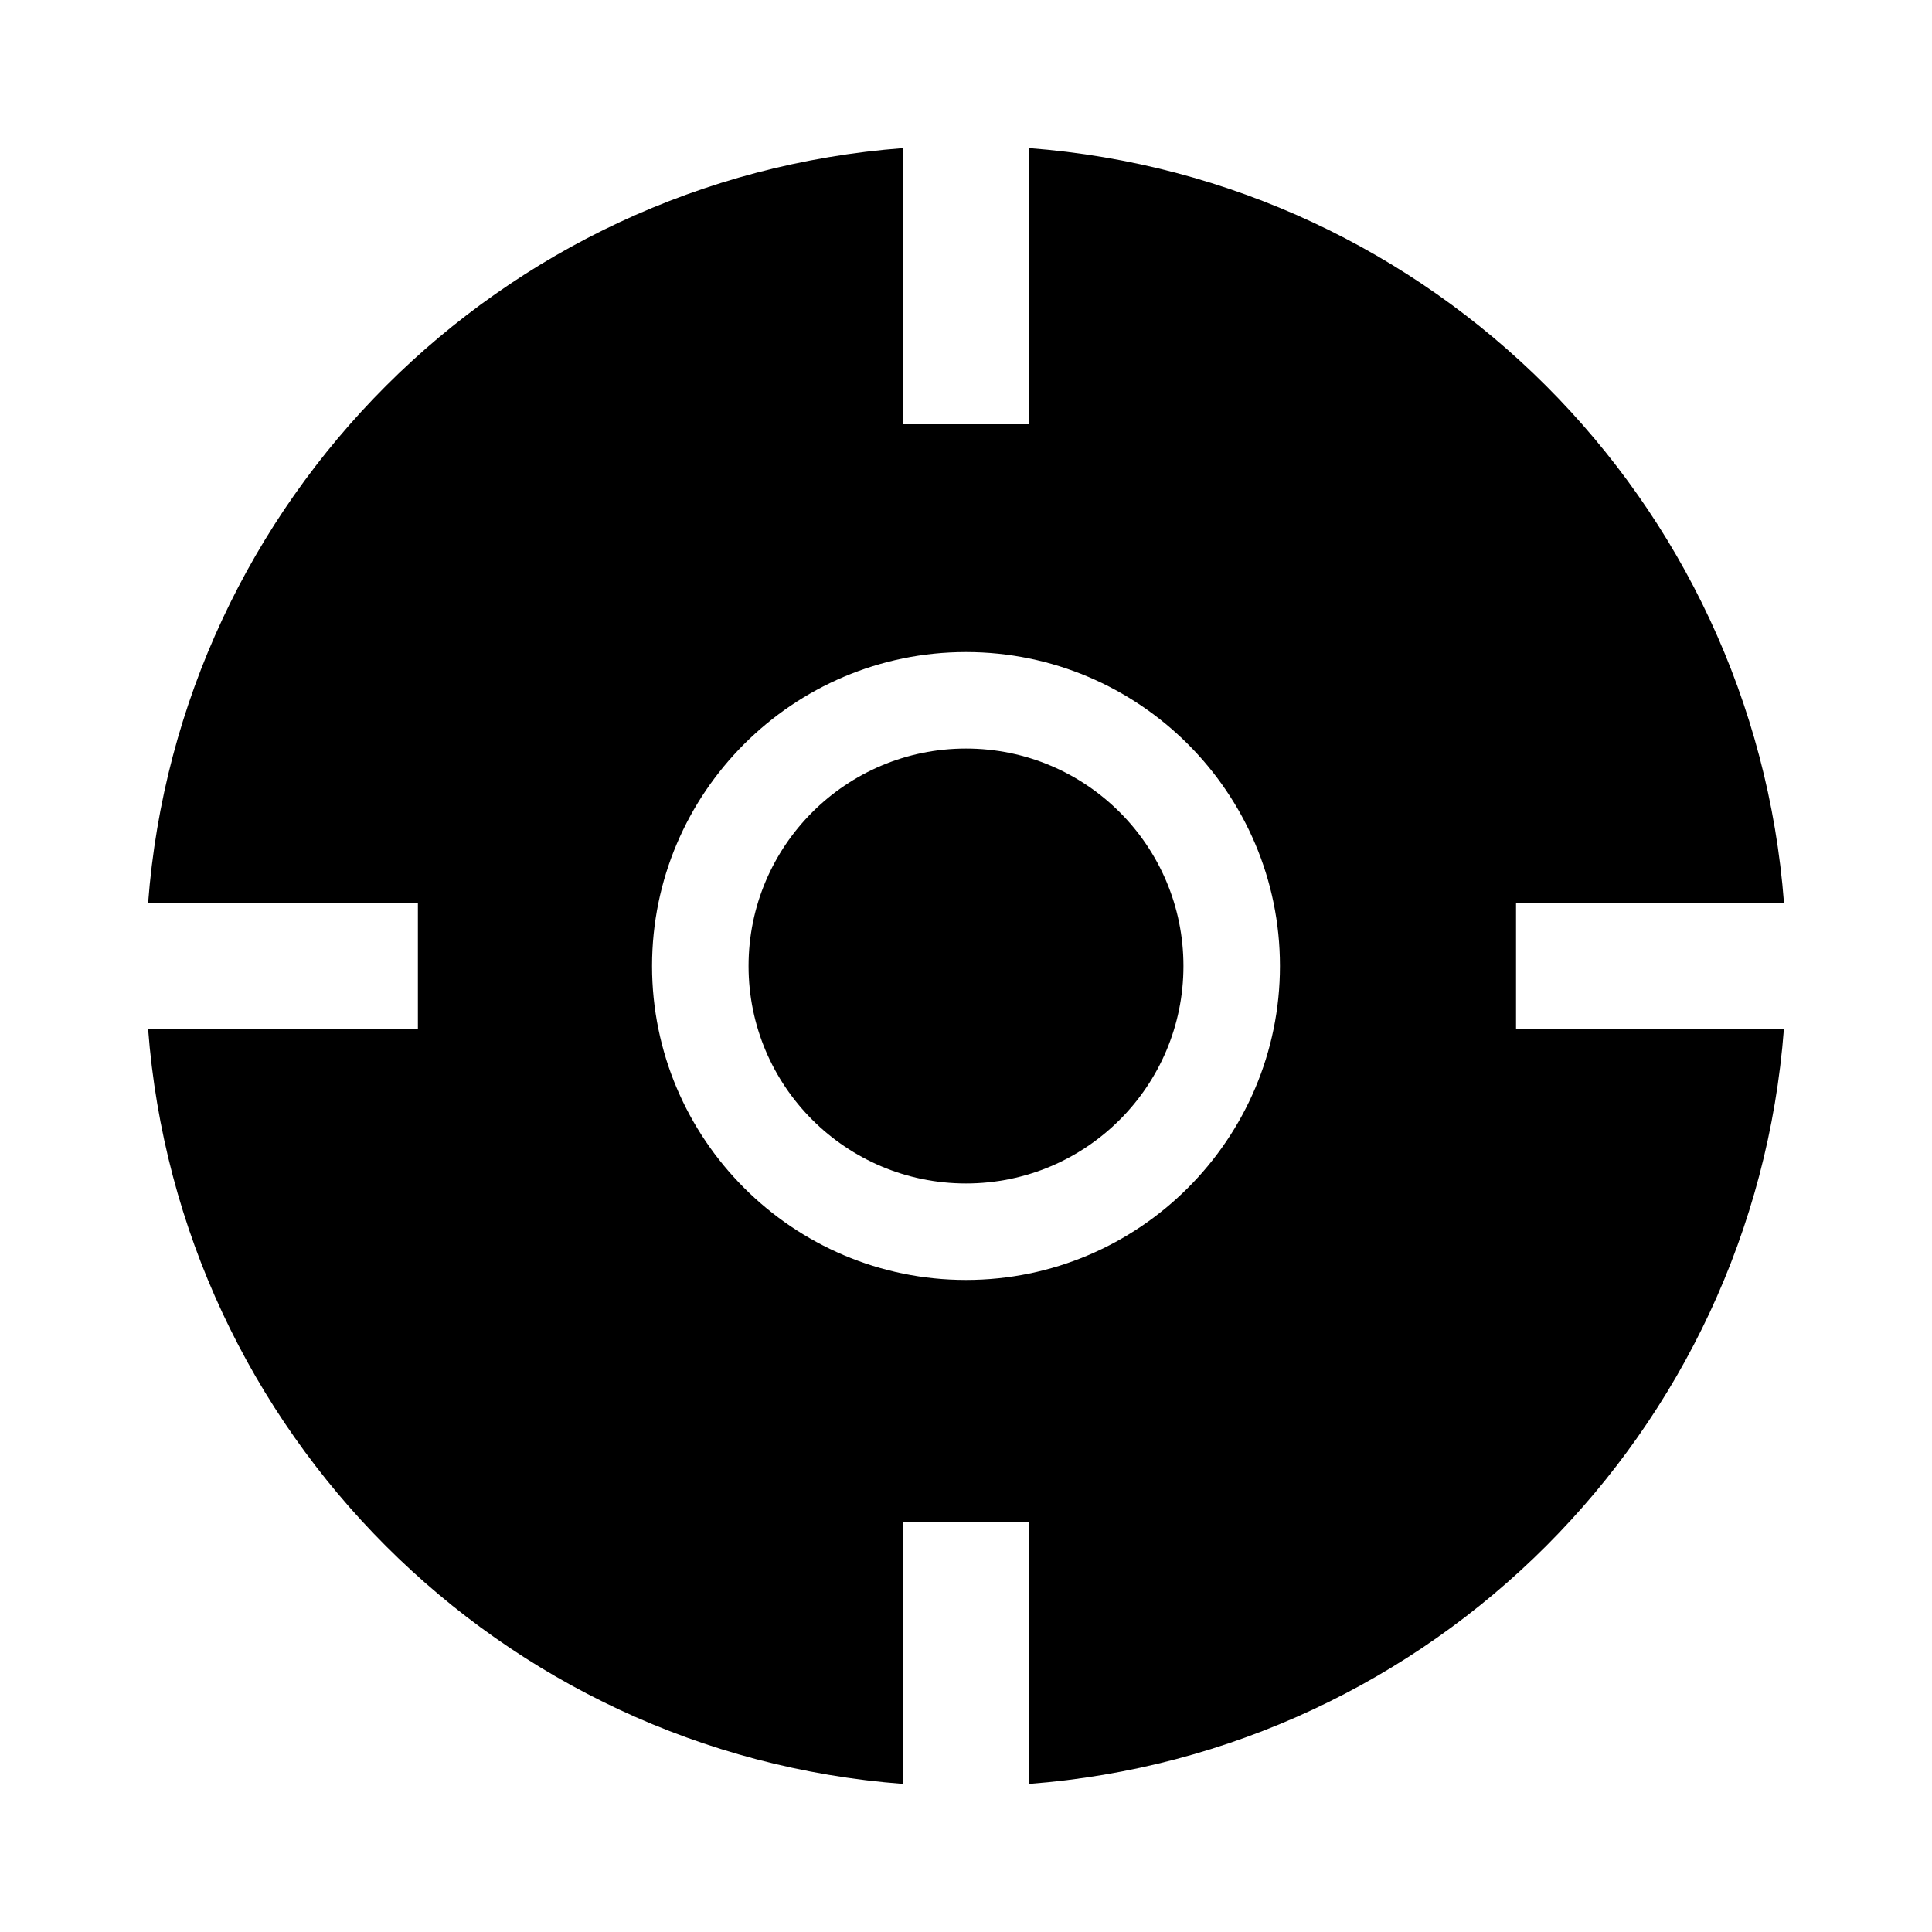 <?xml version="1.0" encoding="utf-8"?>
<!-- Generator: Adobe Illustrator 19.0.1, SVG Export Plug-In . SVG Version: 6.00 Build 0)  -->
<svg version="1.1" id="Layer_1" xmlns="http://www.w3.org/2000/svg" xmlns:xlink="http://www.w3.org/1999/xlink" x="0px" y="0px"
	 viewBox="0 0 20 20" style="enable-background:new 0 0 20 20;" xml:space="preserve">
<style type="text/css">
	.st0{fill:none;}
</style>
<g>
	<rect x="0" class="st0" width="20" height="20"/>
	<g>
		<path class="st0" d="M10,6.75c-1.792,0-3.25,1.458-3.25,3.25s1.458,3.25,3.25,3.25
			c1.792,0,3.25-1.458,3.25-3.25S11.792,6.75,10,6.75z M10,12.251
			c-1.241,0-2.25-1.01-2.25-2.251s1.009-2.251,2.25-2.251s2.25,1.01,2.25,2.251
			S11.241,12.251,10,12.251z"/>
		<path d="M15.695,9.35h2.773c-0.317-4.174-3.643-7.5-7.817-7.817v2.859H9.35
			V1.533c-4.174,0.317-7.5,3.643-7.817,7.817h2.793v1.3H1.533
			c0.317,4.174,3.643,7.5,7.817,7.817v-2.707h1.3v2.707
			c4.174-0.317,7.5-3.643,7.817-7.817h-2.773V9.35z M10,13.25
			c-1.792,0-3.25-1.458-3.25-3.25s1.458-3.25,3.25-3.25c1.792,0,3.25,1.458,3.25,3.25
			S11.792,13.25,10,13.25z"/>
		<circle cx="10" cy="10" r="2.251"/>
	</g>
</g>
</svg>

